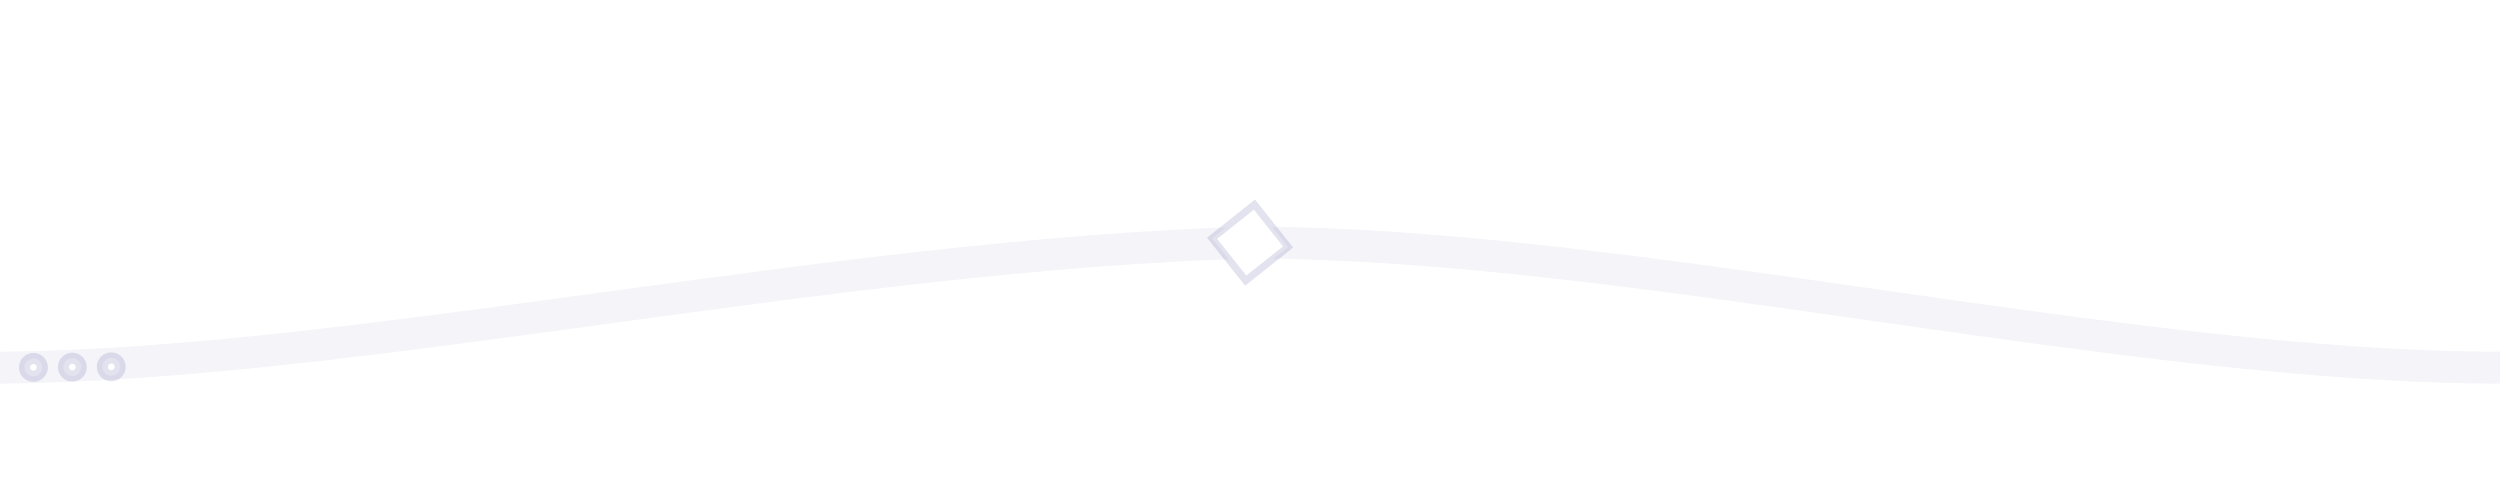 <?xml version="1.0" encoding="UTF-8" standalone="no"?>
<!-- Generator: Adobe Illustrator 16.0.0, SVG Export Plug-In . SVG Version: 6.00 Build 0)  -->

<svg
   xmlns:osb="http://www.openswatchbook.org/uri/2009/osb"
   xmlns:dc="http://purl.org/dc/elements/1.1/"
   xmlns:cc="http://creativecommons.org/ns#"
   xmlns:rdf="http://www.w3.org/1999/02/22-rdf-syntax-ns#"
   xmlns:svg="http://www.w3.org/2000/svg"
   xmlns="http://www.w3.org/2000/svg"
   xmlns:xlink="http://www.w3.org/1999/xlink"
   xmlns:sodipodi="http://sodipodi.sourceforge.net/DTD/sodipodi-0.dtd"
   xmlns:inkscape="http://www.inkscape.org/namespaces/inkscape"
   version="1.1"
   id="Layer_1"
   x="0px"
   y="0px"
   width="800"
   height="154.002"
   viewBox="0 0 800 154.002"
   enable-background="new 0 0 800 200.002"
   xml:space="preserve"
   inkscape:version="0.91 r13725"
   sodipodi:docname="wave4.svg"><defs
   id="defs7"><linearGradient
     id="linearGradient24701"
     osb:paint="solid"><stop
       style="stop-color:#000070;stop-opacity:0.406;"
       offset="0"
       id="stop24703" /></linearGradient><linearGradient
     id="linearGradient24401"
     osb:paint="solid"><stop
       style="stop-color:#000070;stop-opacity:0.184;"
       offset="0"
       id="stop24403" /></linearGradient><linearGradient
     id="linearGradient23597"
     osb:paint="solid"><stop
       style="stop-color:#000070;stop-opacity:0;"
       offset="0"
       id="stop23599" /></linearGradient><linearGradient
     id="linearGradient23465"
     osb:paint="solid"><stop
       style="stop-color:#000070;stop-opacity:1;"
       offset="0"
       id="stop23467" /></linearGradient><linearGradient
     id="linearGradient23077"
     osb:paint="solid"><stop
       style="stop-color:#4527a0;stop-opacity:0.051;"
       offset="0"
       id="stop23079" /></linearGradient><linearGradient
     id="linearGradient22309"
     osb:paint="solid"><stop
       style="stop-color:#000091;stop-opacity:0;"
       offset="0"
       id="stop22311" /></linearGradient><marker
     inkscape:stockid="DiamondL"
     orient="auto"
     refY="0.0"
     refX="0.0"
     id="marker18225"
     style="overflow:visible"
     inkscape:isstock="true"><path
       id="path18227"
       d="M 0,-7.071 L -7.071,0 L 0,7.071 L 7.071,0 L 0,-7.071 z "
       style="fill-rule:evenodd;stroke:#000070;stroke-width:1pt;stroke-opacity:0.113;fill:#ffffff;fill-opacity:1"
       transform="scale(0.8)" /></marker><marker
     inkscape:stockid="StopL"
     orient="auto"
     refY="0.0"
     refX="0.0"
     id="StopL"
     style="overflow:visible"
     inkscape:isstock="true"><path
       id="path5176"
       d="M 0.0,5.65 L 0.0,-5.65"
       style="fill:#ffffff;fill-opacity:1;fill-rule:evenodd;stroke:#000070;stroke-width:1pt;stroke-opacity:0.311"
       transform="scale(0.8)" /></marker><marker
     inkscape:stockid="Tail"
     orient="auto"
     refY="0.0"
     refX="0.0"
     id="marker17230"
     style="overflow:visible"
     inkscape:isstock="true"><g
       id="g5043"
       transform="scale(-1.2)"
       style="stroke:#000070;stroke-opacity:0.311;fill:#ffffff;fill-opacity:1"><path
         id="path5045"
         d="M -3.805,-3.959 L 0.544,0"
         style="fill:#ffffff;fill-rule:evenodd;stroke:#000070;stroke-width:0.8;stroke-linecap:round;stroke-opacity:0.311;fill-opacity:1" /><path
         id="path5047"
         d="M -1.287,-3.959 L 3.062,0"
         style="fill:#ffffff;fill-rule:evenodd;stroke:#000070;stroke-width:0.8;stroke-linecap:round;stroke-opacity:0.311;fill-opacity:1" /><path
         id="path5049"
         d="M 1.305,-3.959 L 5.654,0"
         style="fill:#ffffff;fill-rule:evenodd;stroke:#000070;stroke-width:0.8;stroke-linecap:round;stroke-opacity:0.311;fill-opacity:1" /><path
         id="path5051"
         d="M -3.805,4.178 L 0.544,0.22"
         style="fill:#ffffff;fill-rule:evenodd;stroke:#000070;stroke-width:0.8;stroke-linecap:round;stroke-opacity:0.311;fill-opacity:1" /><path
         id="path5053"
         d="M -1.287,4.178 L 3.062,0.22"
         style="fill:#ffffff;fill-rule:evenodd;stroke:#000070;stroke-width:0.8;stroke-linecap:round;stroke-opacity:0.311;fill-opacity:1" /><path
         id="path5055"
         d="M 1.305,4.178 L 5.654,0.22"
         style="fill:#ffffff;fill-rule:evenodd;stroke:#000070;stroke-width:0.8;stroke-linecap:round;stroke-opacity:0.311;fill-opacity:1" /></g></marker><marker
     style="overflow:visible"
     inkscape:stockid="InfiniteLineEnd"
     id="marker16729"
     refX="0"
     refY="0"
     orient="auto"
     inkscape:isstock="true"><g
       id="g5242"
       style="fill:#ffffff;stroke:#000070;stroke-opacity:0.311;fill-opacity:1"><circle
         id="circle5244"
         r="0.8"
         cy="0"
         cx="3"
         style="stroke:#000070;stroke-opacity:0.311;fill:#ffffff;fill-opacity:1" /><circle
         id="circle5246"
         r="0.8"
         cy="0"
         cx="6.5"
         style="stroke:#000070;stroke-opacity:0.311;fill:#ffffff;fill-opacity:1" /><circle
         id="circle5248"
         r="0.8"
         cy="0"
         cx="10"
         style="stroke:#000070;stroke-opacity:0.311;fill:#ffffff;fill-opacity:1" /></g></marker><marker
     style="overflow:visible"
     inkscape:stockid="InfiniteLineStart"
     id="marker16269"
     refX="0"
     refY="0"
     orient="auto"
     inkscape:isstock="true"><g
       id="g16271"
       style="fill:#ffffff;stroke:#000070;stroke-opacity:0.311;fill-opacity:1"
       transform="translate(-13,0)"><circle
         id="circle16273"
         r="0.8"
         cy="0"
         cx="3"
         style="stroke:#000070;stroke-opacity:0.311;fill:#ffffff;fill-opacity:1" /><circle
         id="circle16275"
         r="0.8"
         cy="0"
         cx="6.5"
         style="stroke:#000070;stroke-opacity:0.311;fill:#ffffff;fill-opacity:1" /><circle
         id="circle16277"
         r="0.8"
         cy="0"
         cx="10"
         style="stroke:#000070;stroke-opacity:0.311;fill:#ffffff;fill-opacity:1" /></g></marker><marker
     inkscape:stockid="Arrow1Lstart"
     orient="auto"
     refY="0.0"
     refX="0.0"
     id="marker15848"
     style="overflow:visible"
     inkscape:isstock="true"><path
       id="path15850"
       d="M 0.0,0.0 L 5.0,-5.0 L -12.5,0.0 L 5.0,5.0 L 0.0,0.0 z "
       style="fill-rule:evenodd;stroke:#000070;stroke-width:1pt;stroke-opacity:0.311;fill:#ffffff;fill-opacity:1"
       transform="scale(0.8) translate(12.5,0)" /></marker><marker
     inkscape:stockid="Arrow1Lstart"
     orient="auto"
     refY="0.0"
     refX="0.0"
     id="Arrow1Lstart"
     style="overflow:visible"
     inkscape:isstock="true"><path
       id="path5007"
       d="M 0.0,0.0 L 5.0,-5.0 L -12.5,0.0 L 5.0,5.0 L 0.0,0.0 z "
       style="fill-rule:evenodd;stroke:#000070;stroke-width:1pt;stroke-opacity:0.311;fill:#ffffff;fill-opacity:1"
       transform="scale(0.8) translate(12.5,0)" /></marker><marker
     style="overflow:visible"
     inkscape:stockid="InfiniteLineStart"
     id="marker12536"
     refX="0"
     refY="0"
     orient="auto"
     inkscape:isstock="true"><g
       id="g12538"
       style="fill:#ffffff;stroke:#000070;stroke-opacity:0.311;fill-opacity:1"
       transform="translate(-13,0)"><circle
         id="circle12540"
         r="0.8"
         cy="0"
         cx="3"
         style="stroke:#000070;stroke-opacity:0.311;fill:#ffffff;fill-opacity:1" /><circle
         id="circle12542"
         r="0.8"
         cy="0"
         cx="6.5"
         style="stroke:#000070;stroke-opacity:0.311;fill:#ffffff;fill-opacity:1" /><circle
         id="circle12544"
         r="0.8"
         cy="0"
         cx="10"
         style="stroke:#000070;stroke-opacity:0.311;fill:#ffffff;fill-opacity:1" /></g></marker><marker
     style="overflow:visible"
     inkscape:stockid="InfiniteLineStart"
     id="marker11852"
     refX="0"
     refY="0"
     orient="auto"
     inkscape:isstock="true"><g
       id="g5251"
       style="fill:#ffffff;stroke:#000070;stroke-opacity:0.113;fill-opacity:1"
       transform="translate(-13,0)"><circle
         id="circle5253"
         r="0.8"
         cy="0"
         cx="3"
         style="stroke:#000070;stroke-opacity:0.113;fill:#ffffff;fill-opacity:1" /><circle
         id="circle5255"
         r="0.8"
         cy="0"
         cx="6.5"
         style="stroke:#000070;stroke-opacity:0.113;fill:#ffffff;fill-opacity:1" /><circle
         id="circle5257"
         r="0.8"
         cy="0"
         cx="10"
         style="stroke:#000070;stroke-opacity:0.113;fill:#ffffff;fill-opacity:1" /></g></marker><marker
     inkscape:stockid="DotL"
     orient="auto"
     refY="0.0"
     refX="0.0"
     id="marker11410"
     style="overflow:visible"
     inkscape:isstock="true"><path
       id="path11412"
       d="M -2.5,-1.0 C -2.5,1.76 -4.74,4.0 -7.5,4.0 C -10.26,4.0 -12.5,1.76 -12.5,-1.0 C -12.5,-3.76 -10.26,-6.0 -7.5,-6.0 C -4.74,-6.0 -2.5,-3.76 -2.5,-1.0 z "
       style="fill-rule:evenodd;stroke:#000070;stroke-width:1pt;stroke-opacity:0.311;fill:#ffffff;fill-opacity:1"
       transform="scale(0.8) translate(7.4, 1)" /></marker><marker
     inkscape:stockid="CurvyCross"
     orient="auto"
     refY="0.0"
     refX="0.0"
     id="CurvyCross"
     style="overflow:visible"
     inkscape:isstock="true"><g
       id="g5197"
       transform="scale(0.6)"
       style="stroke:#000070;stroke-opacity:0.311;fill:#ffffff;fill-opacity:1"><path
         id="path5199"
         d="M 4.625,-5.046 C 1.865,-5.046 -0.375,-2.806 -0.375,-0.046 C -0.375,2.714 1.865,4.954 4.625,4.954"
         style="fill:#ffffff;fill-rule:evenodd;stroke:#000070;stroke-width:1pt;stroke-opacity:0.311;fill-opacity:1" /><path
         id="path5201"
         d="M -5.413,-5.046 C -2.653,-5.046 -0.413,-2.806 -0.413,-0.046 C -0.413,2.714 -2.653,4.954 -5.413,4.954"
         style="fill:#ffffff;fill-rule:evenodd;stroke:#000070;stroke-width:1pt;stroke-opacity:0.311;fill-opacity:1" /></g></marker><marker
     inkscape:stockid="DotM"
     orient="auto"
     refY="0.0"
     refX="0.0"
     id="marker10694"
     style="overflow:visible"
     inkscape:isstock="true"><path
       id="path10696"
       d="M -2.5,-1.0 C -2.5,1.76 -4.74,4.0 -7.5,4.0 C -10.26,4.0 -12.5,1.76 -12.5,-1.0 C -12.5,-3.76 -10.26,-6.0 -7.5,-6.0 C -4.74,-6.0 -2.5,-3.76 -2.5,-1.0 z "
       style="fill-rule:evenodd;stroke:#000070;stroke-width:1pt;stroke-opacity:0.311;fill:#ffffff;fill-opacity:1"
       transform="scale(0.4) translate(7.4, 1)" /></marker><marker
     inkscape:stockid="DiamondMend"
     orient="auto"
     refY="0"
     refX="0"
     id="DiamondMend"
     style="overflow:visible"
     inkscape:isstock="true"><path
       id="path5107"
       d="M 0,-7.071 -7.071,0 0,7.071 7.071,0 0,-7.071 Z"
       style="fill:#ffffff;fill-opacity:1;fill-rule:evenodd;stroke:#000070;stroke-width:1pt;stroke-opacity:0.311"
       transform="matrix(0.4,0,0,0.4,-2.6,0)"
       inkscape:connector-curvature="0" /></marker><marker
     inkscape:stockid="DiamondLstart"
     orient="auto"
     refY="0"
     refX="0"
     id="marker8561"
     style="overflow:visible"
     inkscape:isstock="true"><path
       id="path5095"
       d="M 0,-7.071 -7.071,0 0,7.071 7.071,0 0,-7.071 Z"
       style="fill:#ffffff;fill-opacity:1;fill-rule:evenodd;stroke:#000070;stroke-width:1pt;stroke-opacity:0.311"
       transform="matrix(0.8,0,0,0.8,5.6,0)"
       inkscape:connector-curvature="0" /></marker><marker
     inkscape:stockid="DiamondSend"
     orient="auto"
     refY="0"
     refX="0"
     id="marker8228"
     style="overflow:visible"
     inkscape:isstock="true"><path
       id="path5110"
       d="M 0,-7.071 -7.071,0 0,7.071 7.071,0 0,-7.071 Z"
       style="fill:#ffffff;fill-opacity:1;fill-rule:evenodd;stroke:#000070;stroke-width:1pt;stroke-opacity:0.311"
       transform="matrix(0.2,0,0,0.2,-1.2,0)"
       inkscape:connector-curvature="0" /></marker><marker
     inkscape:stockid="Arrow1Mstart"
     orient="auto"
     refY="0"
     refX="0"
     id="Arrow1Mstart"
     style="overflow:visible"
     inkscape:isstock="true"><path
       id="path5013"
       d="M 0,0 5,-5 -12.5,0 5,5 0,0 Z"
       style="fill:#ffffff;fill-opacity:1;fill-rule:evenodd;stroke:#000070;stroke-width:1pt;stroke-opacity:0.311"
       transform="matrix(0.4,0,0,0.4,4,0)"
       inkscape:connector-curvature="0" /></marker><marker
     inkscape:stockid="DotL"
     orient="auto"
     refY="0"
     refX="0"
     id="marker7580"
     style="overflow:visible"
     inkscape:isstock="true"><path
       id="path7582"
       d="m -2.5,-1 c 0,2.76 -2.24,5 -5,5 -2.76,0 -5,-2.24 -5,-5 0,-2.76 2.24,-5 5,-5 2.76,0 5,2.24 5,5 z"
       style="fill:#ffffff;fill-opacity:1;fill-rule:evenodd;stroke:#000070;stroke-width:1pt;stroke-opacity:0.311"
       transform="matrix(0.8,0,0,0.8,5.92,0.8)"
       inkscape:connector-curvature="0" /></marker><marker
     inkscape:stockid="DiamondL"
     orient="auto"
     refY="0"
     refX="0"
     id="marker7265"
     style="overflow:visible"
     inkscape:isstock="true"><path
       id="path5086"
       d="M 0,-7.071 -7.071,0 0,7.071 7.071,0 0,-7.071 Z"
       style="fill:#ffffff;fill-opacity:1;fill-rule:evenodd;stroke:#000070;stroke-width:1pt;stroke-opacity:0.311"
       transform="scale(0.8,0.8)"
       inkscape:connector-curvature="0" /></marker><marker
     inkscape:stockid="EmptyDiamondM"
     orient="auto"
     refY="0"
     refX="0"
     id="marker6830"
     style="overflow:visible"
     inkscape:isstock="true"><path
       id="path5116"
       d="M 0,-7.071 -7.071,0 0,7.071 7.071,0 0,-7.071 Z"
       style="fill:#ffffff;fill-opacity:1;fill-rule:evenodd;stroke:#000070;stroke-width:1pt;stroke-opacity:0.311"
       transform="scale(0.4,0.4)"
       inkscape:connector-curvature="0" /></marker><marker
     inkscape:stockid="EmptyDiamondMstart"
     orient="auto"
     refY="0"
     refX="0"
     id="EmptyDiamondMstart"
     style="overflow:visible"
     inkscape:isstock="true"><path
       id="path5125"
       d="M 0,-7.071 -7.071,0 0,7.071 7.071,0 0,-7.071 Z"
       style="fill:#ffffff;fill-opacity:1;fill-rule:evenodd;stroke:#000070;stroke-width:1pt;stroke-opacity:0.311"
       transform="matrix(0.4,0,0,0.4,2.6,0)"
       inkscape:connector-curvature="0" /></marker><marker
     inkscape:stockid="EmptyDiamondL"
     orient="auto"
     refY="0"
     refX="0"
     id="EmptyDiamondL"
     style="overflow:visible"
     inkscape:isstock="true"><path
       id="path5113"
       d="M 0,-7.071 -7.071,0 0,7.071 7.071,0 0,-7.071 Z"
       style="fill:#ffffff;fill-opacity:1;fill-rule:evenodd;stroke:#000070;stroke-width:1pt;stroke-opacity:0.311"
       transform="scale(0.8,0.8)"
       inkscape:connector-curvature="0" /></marker><marker
     inkscape:stockid="DotM"
     orient="auto"
     refY="0"
     refX="0"
     id="marker5892"
     style="overflow:visible"
     inkscape:isstock="true"><path
       id="path5894"
       d="m -2.5,-1 c 0,2.76 -2.24,5 -5,5 -2.76,0 -5,-2.24 -5,-5 0,-2.76 2.24,-5 5,-5 2.76,0 5,2.24 5,5 z"
       style="fill:#ffffff;fill-opacity:1;fill-rule:evenodd;stroke:#000070;stroke-width:1pt;stroke-opacity:0.311"
       transform="matrix(0.4,0,0,0.4,2.96,0.4)"
       inkscape:connector-curvature="0" /></marker><marker
     inkscape:stockid="DotM"
     orient="auto"
     refY="0"
     refX="0"
     id="DotM"
     style="overflow:visible"
     inkscape:isstock="true"><path
       id="path5071"
       d="m -2.5,-1 c 0,2.76 -2.24,5 -5,5 -2.76,0 -5,-2.24 -5,-5 0,-2.76 2.24,-5 5,-5 2.76,0 5,2.24 5,5 z"
       style="fill:#ffffff;fill-opacity:1;fill-rule:evenodd;stroke:#000070;stroke-width:1pt;stroke-opacity:0.311"
       transform="matrix(0.4,0,0,0.4,2.96,0.4)"
       inkscape:connector-curvature="0" /></marker><marker
     inkscape:stockid="DotL"
     orient="auto"
     refY="0"
     refX="0"
     id="marker5263"
     style="overflow:visible"
     inkscape:isstock="true"><path
       id="path5068"
       d="m -2.5,-1 c 0,2.76 -2.24,5 -5,5 -2.76,0 -5,-2.24 -5,-5 0,-2.76 2.24,-5 5,-5 2.76,0 5,2.24 5,5 z"
       style="fill:#ffffff;fill-opacity:1;fill-rule:evenodd;stroke:#000070;stroke-width:1pt;stroke-opacity:0.311"
       transform="matrix(0.8,0,0,0.8,5.92,0.8)"
       inkscape:connector-curvature="0" /></marker><linearGradient
     id="linearGradient14871"
     osb:paint="solid"><stop
       style="stop-color:#000070;stop-opacity:1;"
       offset="0"
       id="stop14873" /></linearGradient><marker
     inkscape:stockid="DiamondLend"
     orient="auto"
     refY="0"
     refX="0"
     id="marker14396"
     style="overflow:visible"
     inkscape:isstock="true"><path
       id="path14398"
       d="M 0,-7.071 -7.071,0 0,7.071 7.071,0 0,-7.071 Z"
       style="fill:#ffffff;fill-opacity:1;fill-rule:evenodd;stroke:#000070;stroke-width:1pt;stroke-opacity:0.311"
       transform="matrix(0.8,0,0,0.8,-5.6,0)"
       inkscape:connector-curvature="0" /></marker><marker
     inkscape:stockid="DiamondSstart"
     orient="auto"
     refY="0"
     refX="0"
     id="DiamondSstart"
     style="overflow:visible"
     inkscape:isstock="true"><path
       id="path5679"
       d="M 0,-7.071 -7.071,0 0,7.071 7.071,0 0,-7.071 Z"
       style="fill:#ffffff;fill-opacity:1;fill-rule:evenodd;stroke:#000070;stroke-width:1pt;stroke-opacity:0.311"
       transform="matrix(0.2,0,0,0.2,1.2,0)"
       inkscape:connector-curvature="0" /></marker><marker
     style="overflow:visible"
     id="DistanceStart"
     refX="0"
     refY="0"
     orient="auto"
     inkscape:stockid="DistanceStart"
     inkscape:isstock="true"><g
       id="g2300"
       style="fill:#ffffff;fill-opacity:1;stroke:#000070;stroke-opacity:0.311"><path
         style="fill:#ffffff;fill-opacity:1;stroke:#000070;stroke-width:1.15;stroke-linecap:square;stroke-opacity:0.311"
         d="M 0,0 2,0"
         id="path2306"
         inkscape:connector-curvature="0" /><path
         style="fill:#ffffff;fill-opacity:1;fill-rule:evenodd;stroke:#000070;stroke-opacity:0.311"
         d="M 0,0 13,4 9,0 13,-4 0,0 Z"
         id="path2302"
         inkscape:connector-curvature="0" /><path
         style="fill:#ffffff;fill-opacity:1;stroke:#000070;stroke-width:1;stroke-linecap:square;stroke-opacity:0.311"
         d="M 0,-4 0,40"
         id="path2304"
         inkscape:connector-curvature="0" /></g></marker><marker
     inkscape:stockid="Club"
     orient="auto"
     refY="0"
     refX="0"
     id="Club"
     style="overflow:visible"
     inkscape:isstock="true"><path
       id="path5814"
       d="m -1.597,-7.098 c -1.889,0 -3.426,1.537 -3.426,3.426 0,0.657 0.238,1.227 0.559,1.748 -0.039,0.032 -0.08,0.058 -0.117,0.093 -0.622,-0.855 -1.589,-1.445 -2.727,-1.445 -1.889,-1e-7 -3.426,1.537 -3.426,3.426 0,1.889 1.537,3.426 3.426,3.426 0.993,0 1.869,-0.442 2.494,-1.119 -0.125,0.355 -0.21,0.721 -0.21,1.119 0,1.889 1.537,3.426 3.426,3.426 1.889,0 3.426,-1.537 3.426,-3.426 0,-0.793 -0.316,-1.494 -0.769,-2.074 C 2.415,1.766 3.772,2.297 4.766,3.834 4.028,3.096 3.554,1.753 3.554,-0.059 l -0.629,-0.047 0.583,-0.023 c 0,-1.812 0.451,-3.154 1.189,-3.893 -0.959,1.482 -2.257,2.026 -3.566,2.308 0.404,-0.562 0.699,-1.213 0.699,-1.958 0,-1.889 -1.537,-3.426 -3.426,-3.426 z"
       style="fill:#ffffff;fill-opacity:1;fill-rule:evenodd;stroke:#000070;stroke-width:0.746pt;stroke-opacity:0.311"
       transform="scale(0.6,0.6)"
       inkscape:connector-curvature="0" /></marker><marker
     inkscape:stockid="Scissors"
     orient="auto"
     refY="0"
     refX="0"
     id="Scissors"
     style="overflow:visible"
     inkscape:isstock="true"><path
       id="schere"
       d="M 9.09,-3.606 C 8.12,-4.777 6.37,-4.736 5.062,-4.233 l -8.212,3.078 c -2.388,-1.307 -4.748,-0.933 -4.748,-1.569 0,-0.497 0.457,-0.388 0.388,-1.683 -0.066,-1.243 -1.364,-2.163 -2.59,-2.082 -1.227,-0.007 -2.499,0.933 -2.51,2.23 -0.091,1.306 1.007,2.52 2.307,2.605 1.522,0.227 4.218,-0.696 5.483,1.571 -0.942,1.738 -2.614,1.743 -4.126,1.656 -1.255,-0.072 -2.762,0.287 -3.361,1.521 -0.578,1.182 -0.011,2.865 1.317,3.226 1.34,0.492 3.181,-0.13 3.499,-1.671 0.246,-1.188 -0.595,-1.746 -0.273,-2.177 0.244,-0.325 1.791,-0.137 4.547,-1.375 L 5.676,4.233 C 6.8,4.547 8.173,4.536 9.168,3.431 L -0.052,-0.054 9.09,-3.606 Z m -18.308,-1.901 c 1.295,0.723 1.189,2.684 -0.156,3.063 -1.217,0.424 -2.771,-0.759 -2.383,-2.077 0.227,-1.082 1.653,-1.481 2.54,-0.986 z m 0.056,8.017 c 1.351,0.499 1.121,2.784 -0.252,3.092 -0.911,0.316 -2.214,-0.139 -2.306,-1.212 -0.178,-1.305 1.356,-2.484 2.558,-1.879 z"
       style="fill:#ffffff;fill-opacity:1;stroke:#000070;stroke-opacity:0.311"
       inkscape:connector-curvature="0" /></marker><marker
     inkscape:stockid="Torso"
     orient="auto"
     refY="0"
     refX="0"
     id="Torso"
     style="overflow:visible"
     inkscape:isstock="true"><g
       id="g5797"
       transform="scale(0.7,0.7)"
       style="fill:#ffffff;fill-opacity:1;stroke:#000070;stroke-opacity:0.311"><path
         id="path5799"
         d="m -4.779,-3.24 c 2.35,0.366 5.3,1.938 5.037,3.627 C -0.005,2.078 -2.213,2.618 -4.563,2.252 -6.913,1.886 -8.521,0.752 -8.258,-0.938 -7.995,-2.628 -7.13,-3.605 -4.779,-3.24 Z"
         style="fill:#ffffff;fill-opacity:1;fill-rule:evenodd;stroke:#000070;stroke-width:1.25;stroke-opacity:0.311"
         inkscape:connector-curvature="0" /><path
         id="path5801"
         d="M 4.46,0.089 C -2.556,-4.378 5.225,-3.906 -0.848,-8.72"
         style="fill:#ffffff;fill-opacity:1;fill-rule:evenodd;stroke:#000070;stroke-width:1pt;stroke-opacity:0.311"
         inkscape:connector-curvature="0" /><path
         id="path5803"
         d="M 4.93,0.058 C -1.387,1.749 1.803,5.478 -4.945,7.546"
         style="fill:#ffffff;fill-opacity:1;fill-rule:evenodd;stroke:#000070;stroke-width:1pt;stroke-opacity:0.311"
         inkscape:connector-curvature="0" /><rect
         id="rect5805"
         transform="matrix(0.528,-0.85,0.888,0.46,0,0)"
         y="-1.741"
         x="-10.392"
         height="2.761"
         width="2.637"
         style="fill:#ffffff;fill-opacity:1;fill-rule:evenodd;stroke:#000070;stroke-width:1pt;stroke-opacity:0.311" /><rect
         id="rect5807"
         transform="matrix(0.671,-0.741,0.791,0.612,0,0)"
         y="-7.963"
         x="4.959"
         height="2.861"
         width="2.733"
         style="fill:#ffffff;fill-opacity:1;fill-rule:evenodd;stroke:#000070;stroke-width:1pt;stroke-opacity:0.311" /><path
         id="path5809"
         transform="matrix(0,-1.11,1.11,0,25.966,19.716)"
         d="m 16.78,-28.685 a 0.607,0.607 0 1 0 -1.215,0 0.607,0.607 0 1 0 1.215,0 z"
         style="fill:#ffffff;fill-opacity:1;fill-rule:evenodd;stroke:#000070;stroke-width:1pt;stroke-opacity:0.311"
         inkscape:connector-curvature="0" /><path
         id="path5811"
         transform="matrix(0,-1.11,1.11,0,26.825,16.991)"
         d="m 16.78,-28.685 a 0.607,0.607 0 1 0 -1.215,0 0.607,0.607 0 1 0 1.215,0 z"
         style="fill:#ffffff;fill-opacity:1;fill-rule:evenodd;stroke:#000070;stroke-width:1pt;stroke-opacity:0.311"
         inkscape:connector-curvature="0" /></g></marker><marker
     inkscape:stockid="EmptyTriangleOutL"
     orient="auto"
     refY="0"
     refX="0"
     id="EmptyTriangleOutL"
     style="overflow:visible"
     inkscape:isstock="true"><path
       id="path5745"
       d="m 5.77,0 -8.65,5 0,-10 8.65,5 z"
       style="fill:#ffffff;fill-opacity:1;fill-rule:evenodd;stroke:#000070;stroke-width:1pt;stroke-opacity:0.311"
       transform="matrix(0.8,0,0,0.8,-4.8,0)"
       inkscape:connector-curvature="0" /></marker><marker
     inkscape:stockid="DiamondLend"
     orient="auto"
     refY="0"
     refX="0"
     id="marker10055"
     style="overflow:visible"
     inkscape:isstock="true"><path
       id="path10057"
       d="M 0,-7.071 -7.071,0 0,7.071 7.071,0 0,-7.071 Z"
       style="fill:#ffffff;fill-opacity:1;fill-rule:evenodd;stroke:#000070;stroke-width:1pt;stroke-opacity:0.311"
       transform="matrix(0.8,0,0,0.8,-5.6,0)"
       inkscape:connector-curvature="0" /></marker><marker
     inkscape:stockid="DiamondSend"
     orient="auto"
     refY="0"
     refX="0"
     id="DiamondSend"
     style="overflow:visible"
     inkscape:isstock="true"><path
       id="path5688"
       d="M 0,-7.071 -7.071,0 0,7.071 7.071,0 0,-7.071 Z"
       style="fill:#ffffff;fill-opacity:1;fill-rule:evenodd;stroke:#000070;stroke-width:1pt;stroke-opacity:0.311"
       transform="matrix(0.2,0,0,0.2,-1.2,0)"
       inkscape:connector-curvature="0" /></marker><marker
     inkscape:stockid="Tail"
     orient="auto"
     refY="0"
     refX="0"
     id="marker9617"
     style="overflow:visible"
     inkscape:isstock="true"><g
       id="g9619"
       transform="scale(-1.2,-1.2)"
       style="fill:#ffffff;fill-opacity:1;stroke:#000070;stroke-opacity:0.311"><path
         id="path9621"
         d="M -3.805,-3.959 0.544,0"
         style="fill:#ffffff;fill-opacity:1;fill-rule:evenodd;stroke:#000070;stroke-width:0.8;stroke-linecap:round;stroke-opacity:0.311"
         inkscape:connector-curvature="0" /><path
         id="path9623"
         d="M -1.287,-3.959 3.062,0"
         style="fill:#ffffff;fill-opacity:1;fill-rule:evenodd;stroke:#000070;stroke-width:0.8;stroke-linecap:round;stroke-opacity:0.311"
         inkscape:connector-curvature="0" /><path
         id="path9625"
         d="M 1.305,-3.959 5.654,0"
         style="fill:#ffffff;fill-opacity:1;fill-rule:evenodd;stroke:#000070;stroke-width:0.8;stroke-linecap:round;stroke-opacity:0.311"
         inkscape:connector-curvature="0" /><path
         id="path9627"
         d="M -3.805,4.178 0.544,0.22"
         style="fill:#ffffff;fill-opacity:1;fill-rule:evenodd;stroke:#000070;stroke-width:0.8;stroke-linecap:round;stroke-opacity:0.311"
         inkscape:connector-curvature="0" /><path
         id="path9629"
         d="M -1.287,4.178 3.062,0.22"
         style="fill:#ffffff;fill-opacity:1;fill-rule:evenodd;stroke:#000070;stroke-width:0.8;stroke-linecap:round;stroke-opacity:0.311"
         inkscape:connector-curvature="0" /><path
         id="path9631"
         d="M 1.305,4.178 5.654,0.22"
         style="fill:#ffffff;fill-opacity:1;fill-rule:evenodd;stroke:#000070;stroke-width:0.8;stroke-linecap:round;stroke-opacity:0.311"
         inkscape:connector-curvature="0" /></g></marker><marker
     inkscape:stockid="Arrow2Lstart"
     orient="auto"
     refY="0"
     refX="0"
     id="Arrow2Lstart"
     style="overflow:visible"
     inkscape:isstock="true"><path
       id="path5603"
       style="fill:#ffffff;fill-opacity:1;fill-rule:evenodd;stroke:#000070;stroke-width:0.625;stroke-linejoin:round;stroke-opacity:0.311"
       d="M 8.719,4.034 -2.207,0.016 8.719,-4.002 c -1.745,2.372 -1.735,5.617 -6e-7,8.035 z"
       transform="matrix(1.1,0,0,1.1,1.1,0)"
       inkscape:connector-curvature="0" /></marker><marker
     inkscape:stockid="EmptyDiamondM"
     orient="auto"
     refY="0"
     refX="0"
     id="EmptyDiamondM"
     style="overflow:visible"
     inkscape:isstock="true"><path
       id="path5694"
       d="M 0,-7.071 -7.071,0 0,7.071 7.071,0 0,-7.071 Z"
       style="fill:#ffffff;fill-opacity:1;fill-rule:evenodd;stroke:#000070;stroke-width:1pt;stroke-opacity:0.311"
       transform="scale(0.4,0.4)"
       inkscape:connector-curvature="0" /></marker><marker
     inkscape:stockid="DotL"
     orient="auto"
     refY="0"
     refX="0"
     id="DotL"
     style="overflow:visible"
     inkscape:isstock="true"><path
       id="path5646"
       d="m -2.5,-1 c 0,2.76 -2.24,5 -5,5 -2.76,0 -5,-2.24 -5,-5 0,-2.76 2.24,-5 5,-5 2.76,0 5,2.24 5,5 z"
       style="fill:#ffffff;fill-opacity:1;fill-rule:evenodd;stroke:#000070;stroke-width:1pt;stroke-opacity:0.311"
       transform="matrix(0.8,0,0,0.8,5.92,0.8)"
       inkscape:connector-curvature="0" /></marker><marker
     inkscape:stockid="Tail"
     orient="auto"
     refY="0"
     refX="0"
     id="Tail"
     style="overflow:visible"
     inkscape:isstock="true"><g
       id="g5621"
       transform="scale(-1.2,-1.2)"
       style="fill:#ffffff;fill-opacity:1;stroke:#000070;stroke-opacity:0.311"><path
         id="path5623"
         d="M -3.805,-3.959 0.544,0"
         style="fill:#ffffff;fill-opacity:1;fill-rule:evenodd;stroke:#000070;stroke-width:0.8;stroke-linecap:round;stroke-opacity:0.311"
         inkscape:connector-curvature="0" /><path
         id="path5625"
         d="M -1.287,-3.959 3.062,0"
         style="fill:#ffffff;fill-opacity:1;fill-rule:evenodd;stroke:#000070;stroke-width:0.8;stroke-linecap:round;stroke-opacity:0.311"
         inkscape:connector-curvature="0" /><path
         id="path5627"
         d="M 1.305,-3.959 5.654,0"
         style="fill:#ffffff;fill-opacity:1;fill-rule:evenodd;stroke:#000070;stroke-width:0.8;stroke-linecap:round;stroke-opacity:0.311"
         inkscape:connector-curvature="0" /><path
         id="path5629"
         d="M -3.805,4.178 0.544,0.22"
         style="fill:#ffffff;fill-opacity:1;fill-rule:evenodd;stroke:#000070;stroke-width:0.8;stroke-linecap:round;stroke-opacity:0.311"
         inkscape:connector-curvature="0" /><path
         id="path5631"
         d="M -1.287,4.178 3.062,0.22"
         style="fill:#ffffff;fill-opacity:1;fill-rule:evenodd;stroke:#000070;stroke-width:0.8;stroke-linecap:round;stroke-opacity:0.311"
         inkscape:connector-curvature="0" /><path
         id="path5633"
         d="M 1.305,4.178 5.654,0.22"
         style="fill:#ffffff;fill-opacity:1;fill-rule:evenodd;stroke:#000070;stroke-width:0.8;stroke-linecap:round;stroke-opacity:0.311"
         inkscape:connector-curvature="0" /></g></marker><marker
     inkscape:stockid="DiamondL"
     orient="auto"
     refY="0"
     refX="0"
     id="DiamondL"
     style="overflow:visible"
     inkscape:isstock="true"><path
       id="path5664"
       d="M 0,-7.071 -7.071,0 0,7.071 7.071,0 0,-7.071 Z"
       style="fill:#ffffff;fill-opacity:1;fill-rule:evenodd;stroke:#000070;stroke-width:1pt;stroke-opacity:0.311"
       transform="scale(0.8,0.8)"
       inkscape:connector-curvature="0" /></marker><marker
     inkscape:stockid="Arrow2Mstart"
     orient="auto"
     refY="0"
     refX="0"
     id="Arrow2Mstart"
     style="overflow:visible"
     inkscape:isstock="true"><path
       id="path5609"
       style="fill:#ffffff;fill-opacity:1;fill-rule:evenodd;stroke:#000070;stroke-width:0.625;stroke-linejoin:round;stroke-opacity:0.311"
       d="M 8.719,4.034 -2.207,0.016 8.719,-4.002 c -1.745,2.372 -1.735,5.617 -6e-7,8.035 z"
       transform="scale(0.6,0.6)"
       inkscape:connector-curvature="0" /></marker><marker
     inkscape:stockid="RazorWire"
     id="RazorWire"
     refX="0"
     refY="0"
     orient="auto"
     style="overflow:visible"
     inkscape:isstock="true"><path
       id="path5817"
       transform="scale(0.8,0.8)"
       style="fill:#ffffff;fill-opacity:1;fill-rule:evenodd;stroke:#000070;stroke-width:0.1pt;stroke-opacity:0.311"
       d="m 0.023,-0.74 0,1.438 -7.781,2.313 18.437,0 -7.187,-2.313 0,-1.438 7.25,-2.156 -18.469,0 7.75,2.156 z"
       inkscape:connector-curvature="0" /></marker><marker
     style="overflow:visible"
     inkscape:stockid="InfiniteLineStart"
     id="marker6962"
     refX="0"
     refY="0"
     orient="auto"
     inkscape:isstock="true"><g
       id="g6964"
       style="fill:#ffffff;fill-opacity:1;stroke:#000070;stroke-opacity:0.311"
       transform="translate(-13,0)"><circle
         id="circle6966"
         r="0.8"
         cy="0"
         cx="3"
         style="fill:#ffffff;fill-opacity:1;stroke:#000070;stroke-opacity:0.311" /><circle
         id="circle6968"
         r="0.8"
         cy="0"
         cx="6.5"
         style="fill:#ffffff;fill-opacity:1;stroke:#000070;stroke-opacity:0.311" /><circle
         id="circle6970"
         r="0.8"
         cy="0"
         cx="10"
         style="fill:#ffffff;fill-opacity:1;stroke:#000070;stroke-opacity:0.311" /></g></marker><marker
     style="overflow:visible"
     inkscape:stockid="InfiniteLineEnd"
     id="marker6469"
     refX="0"
     refY="0"
     orient="auto"
     inkscape:isstock="true"><g
       id="g6471"
       style="fill:#ffffff;fill-opacity:1;stroke:#000070;stroke-opacity:0.311"><circle
         id="circle6473"
         r="0.8"
         cy="0"
         cx="3"
         style="fill:#ffffff;fill-opacity:1;stroke:#000070;stroke-opacity:0.311" /><circle
         id="circle6475"
         r="0.8"
         cy="0"
         cx="6.5"
         style="fill:#ffffff;fill-opacity:1;stroke:#000070;stroke-opacity:0.311" /><circle
         id="circle6477"
         r="0.8"
         cy="0"
         cx="10"
         style="fill:#ffffff;fill-opacity:1;stroke:#000070;stroke-opacity:0.311" /></g></marker><marker
     style="overflow:visible"
     inkscape:stockid="InfiniteLineEnd"
     id="InfiniteLineEnd"
     refX="0"
     refY="0"
     orient="auto"
     inkscape:isstock="true"><g
       id="g5820"
       style="fill:#ffffff;fill-opacity:1;stroke:#000070;stroke-opacity:0.311"><circle
         id="circle5822"
         r="0.8"
         cy="0"
         cx="3"
         style="fill:#ffffff;fill-opacity:1;stroke:#000070;stroke-opacity:0.311" /><circle
         id="circle5824"
         r="0.8"
         cy="0"
         cx="6.5"
         style="fill:#ffffff;fill-opacity:1;stroke:#000070;stroke-opacity:0.311" /><circle
         id="circle5826"
         r="0.8"
         cy="0"
         cx="10"
         style="fill:#ffffff;fill-opacity:1;stroke:#000070;stroke-opacity:0.311" /></g></marker><marker
     style="overflow:visible"
     inkscape:stockid="InfiniteLineStart"
     id="InfiniteLineStart"
     refX="0"
     refY="0"
     orient="auto"
     inkscape:isstock="true"><g
       id="g5829"
       style="fill:#ffffff;fill-opacity:1;stroke:#000070;stroke-opacity:0.113"
       transform="translate(-13,0)"><circle
         id="circle5831"
         r="0.8"
         cy="0"
         cx="3"
         style="fill:#ffffff;fill-opacity:1;stroke:#000070;stroke-opacity:0.113" /><circle
         id="circle5833"
         r="0.8"
         cy="0"
         cx="6.5"
         style="fill:#ffffff;fill-opacity:1;stroke:#000070;stroke-opacity:0.113" /><circle
         id="circle5835"
         r="0.8"
         cy="0"
         cx="10"
         style="fill:#ffffff;fill-opacity:1;stroke:#000070;stroke-opacity:0.113" /></g></marker><marker
     inkscape:stockid="SquareL"
     orient="auto"
     refY="0"
     refX="0"
     id="SquareL"
     style="overflow:visible"
     inkscape:isstock="true"><path
       id="path5655"
       d="M -5,-5 -5,5 5,5 5,-5 -5,-5 Z"
       style="fill:#ffffff;fill-opacity:1;fill-rule:evenodd;stroke:#000070;stroke-width:1pt;stroke-opacity:0.311"
       transform="scale(0.8,0.8)"
       inkscape:connector-curvature="0" /></marker><marker
     inkscape:stockid="DiamondLstart"
     orient="auto"
     refY="0"
     refX="0"
     id="DiamondLstart"
     style="overflow:visible"
     inkscape:isstock="true"><path
       id="path5673"
       d="M 0,-7.071 -7.071,0 0,7.071 7.071,0 0,-7.071 Z"
       style="fill:#ffffff;fill-opacity:1;fill-rule:evenodd;stroke:#000070;stroke-width:1pt;stroke-opacity:0.311"
       transform="matrix(0.8,0,0,0.8,5.6,0)"
       inkscape:connector-curvature="0" /></marker><marker
     inkscape:stockid="DiamondLend"
     orient="auto"
     refY="0"
     refX="0"
     id="DiamondLend"
     style="overflow:visible"
     inkscape:isstock="true"><path
       id="path5682"
       d="M 0,-7.071 -7.071,0 0,7.071 7.071,0 0,-7.071 Z"
       style="fill:#ffffff;fill-opacity:1;fill-rule:evenodd;stroke:#000070;stroke-width:1pt;stroke-opacity:0.311"
       transform="matrix(0.8,0,0,0.8,-5.6,0)"
       inkscape:connector-curvature="0" /></marker><marker
     inkscape:stockid="DiamondL"
     orient="auto"
     refY="0"
     refX="0"
     id="marker7265-9"
     style="overflow:visible"
     inkscape:isstock="true"><path
       id="path5086-1"
       d="M 0,-7.071 -7.071,0 0,7.071 7.071,0 0,-7.071 Z"
       style="fill:#ffffff;fill-opacity:1;fill-rule:evenodd;stroke:#000070;stroke-width:1pt;stroke-opacity:0.311"
       transform="scale(0.8,0.8)"
       inkscape:connector-curvature="0" /></marker><linearGradient
     inkscape:collect="always"
     xlink:href="#linearGradient24701"
     id="linearGradient24705"
     x1="-2.514"
     y1="84.929"
     x2="802.557"
     y2="84.929"
     gradientUnits="userSpaceOnUse" /></defs><sodipodi:namedview
   pagecolor="#ffffff"
   bordercolor="#666666"
   borderopacity="1"
   objecttolerance="10"
   gridtolerance="10"
   guidetolerance="10"
   inkscape:pageopacity="0"
   inkscape:pageshadow="2"
   inkscape:window-width="1680"
   inkscape:window-height="987"
   id="namedview5"
   showgrid="false"
   inkscape:zoom="1.39125"
   inkscape:cx="400"
   inkscape:cy="19.498753"
   inkscape:window-x="1672"
   inkscape:window-y="-8"
   inkscape:window-maximized="1"
   inkscape:current-layer="layer1" />

<g
   inkscape:groupmode="layer"
   id="layer1"
   inkscape:label="Layer 1"
   style="display:inline"><rect
     style="opacity:1;fill:#ffffff;fill-opacity:1;fill-rule:nonzero;stroke:none;stroke-width:1.083;stroke-linecap:square;stroke-linejoin:miter;stroke-miterlimit:4;stroke-dasharray:none;stroke-opacity:1"
     id="rect9988"
     width="887.611"
     height="55.263"
     x="-51.418"
     y="117.378"
     ry="27.631" /></g><g
   inkscape:groupmode="layer"
   id="layer2"
   inkscape:label="Layer 2"
   style="display:inline"><path
     style="opacity:1;fill:#ffffff;fill-opacity:1;stroke:url(#linearGradient24705);stroke-width:10.2;stroke-linecap:square;stroke-linejoin:miter;stroke-miterlimit:14.2;stroke-dasharray:none;stroke-dashoffset:0;stroke-opacity:0.113;marker-mid:url(#marker18225);marker-end:url(#marker11852)"
     d="m 800.022,117.642 c -120,0 -280,-40.002 -400,-40.001 -133.478,3.71 -286.476,39.174 -400,40.001"
     id="path3"
     inkscape:connector-curvature="0"
     sodipodi:nodetypes="ccc" /></g></svg>